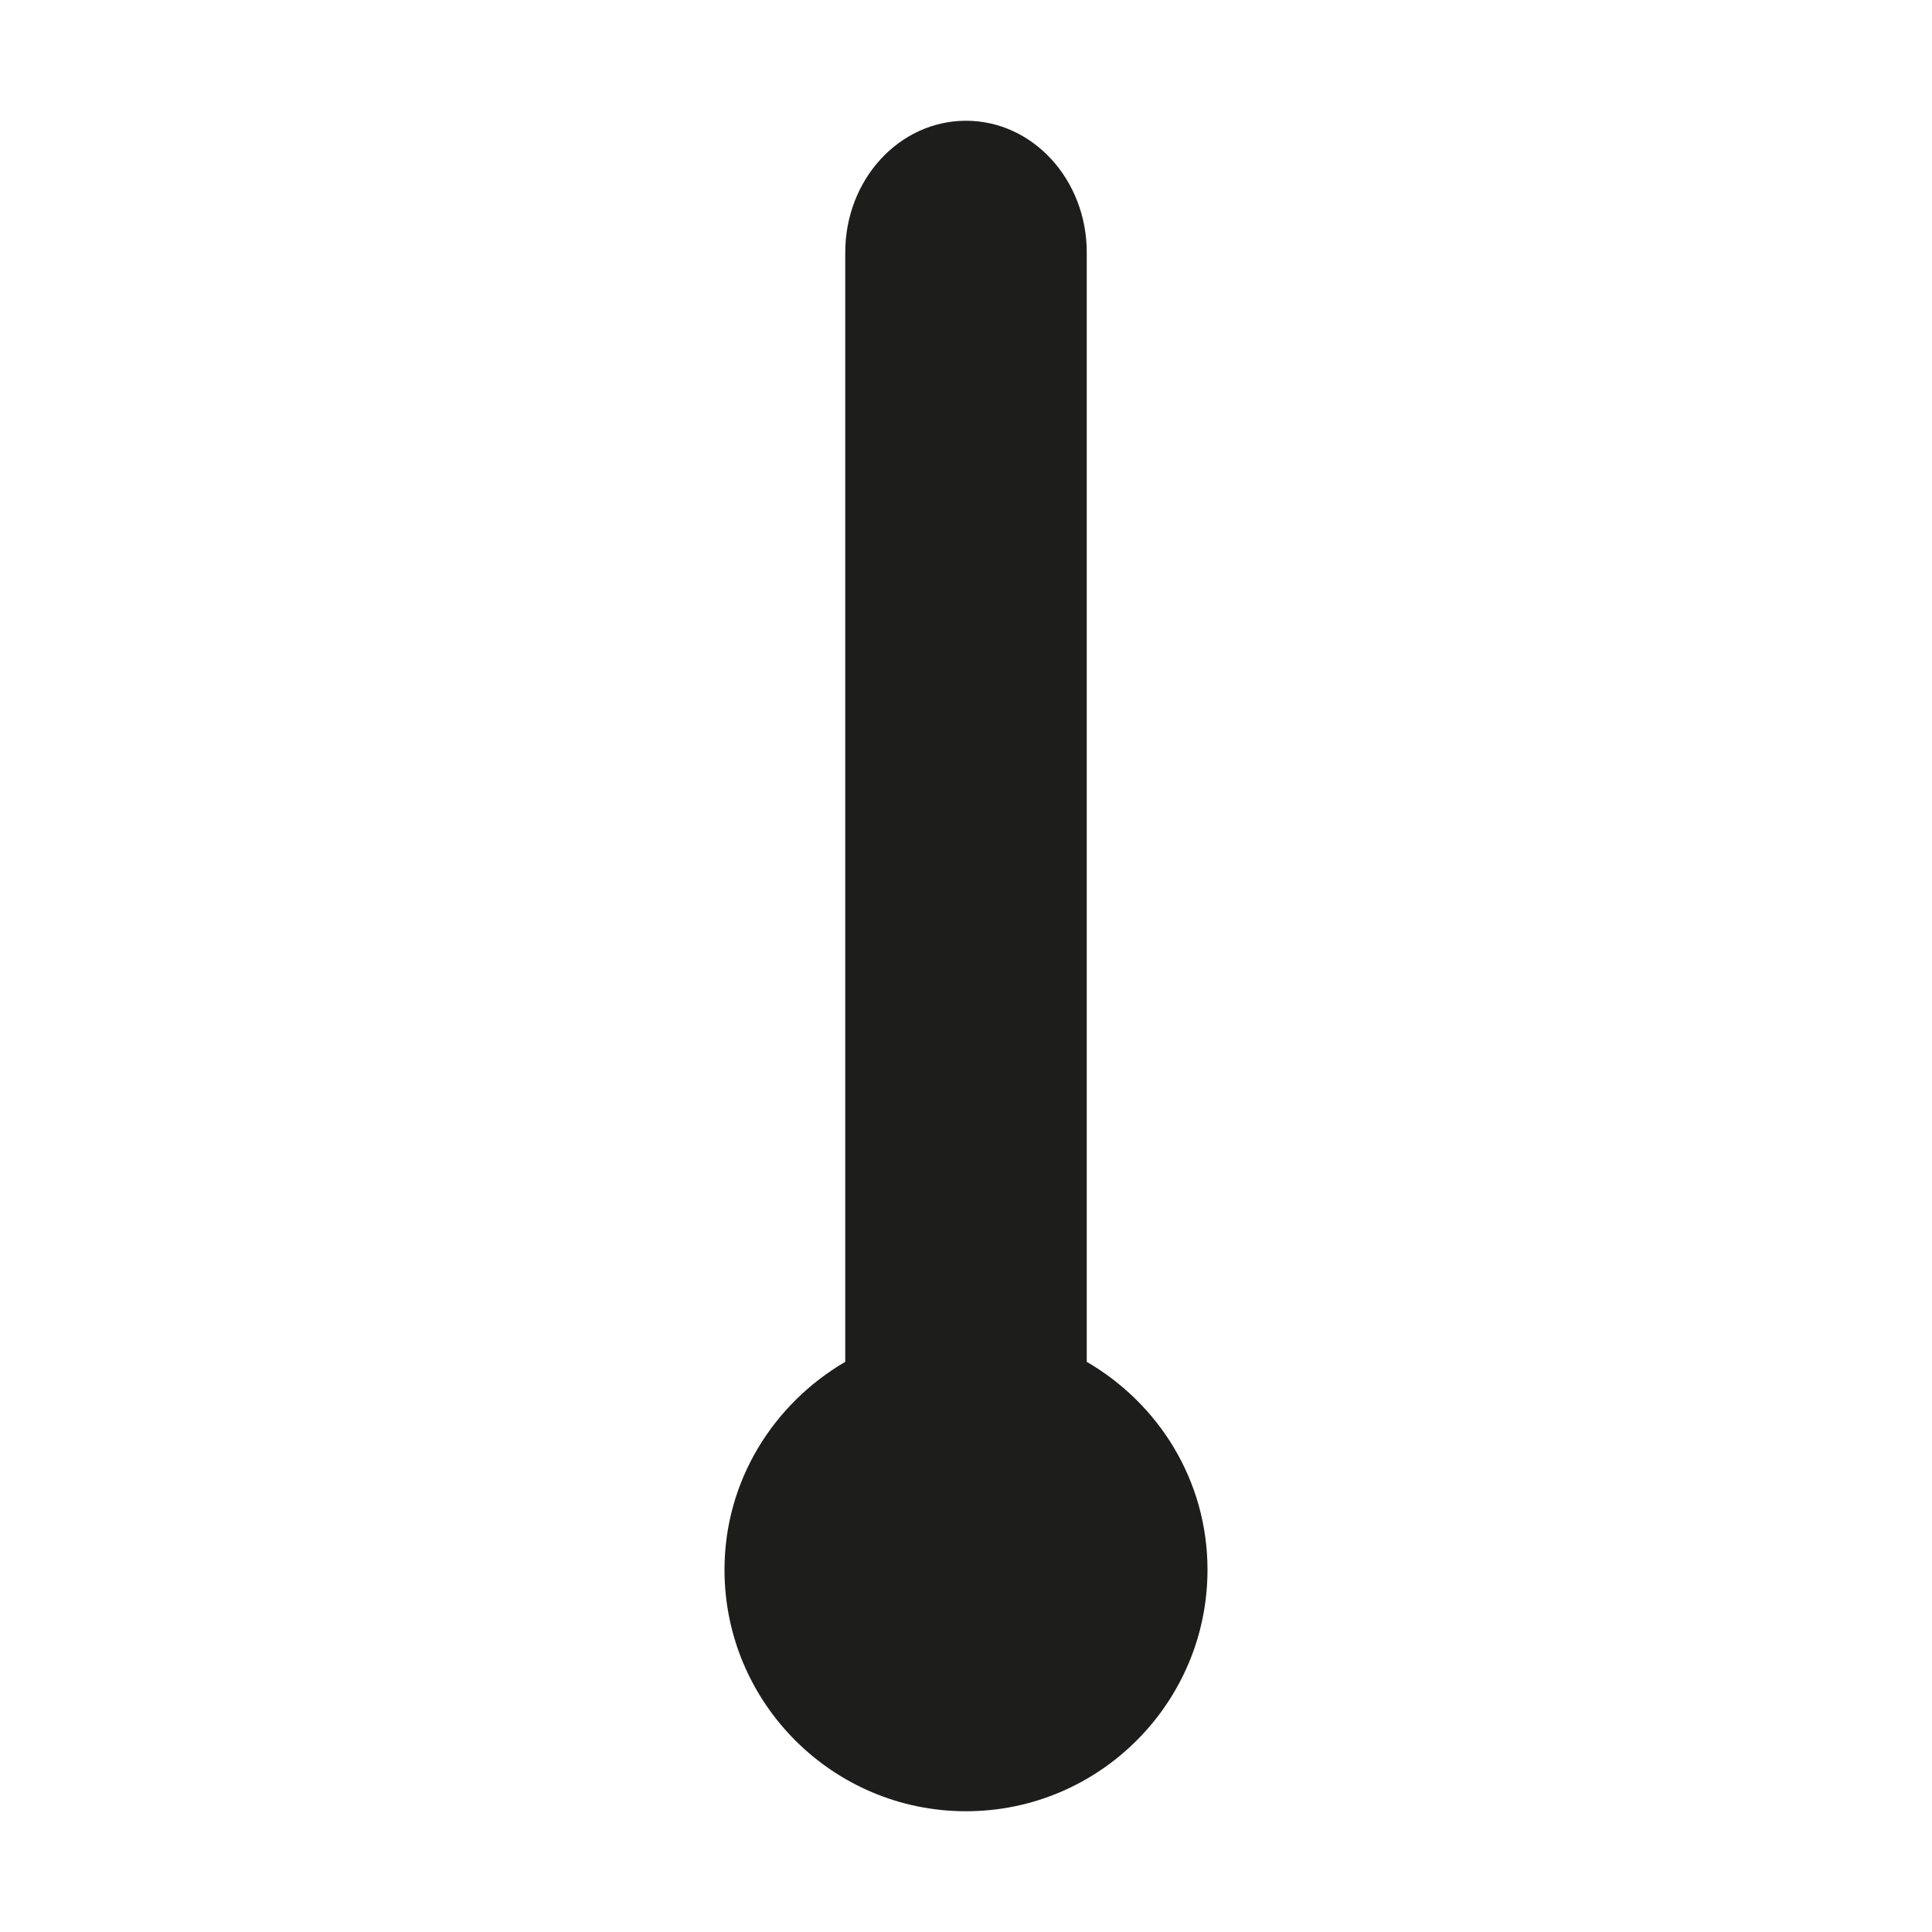 <?xml version="1.0" encoding="utf-8"?>
<!-- Generator: Adobe Illustrator 20.1.0, SVG Export Plug-In . SVG Version: 6.00 Build 0)  -->
<svg version="1.1" id="Layer_1" xmlns="http://www.w3.org/2000/svg" xmlns:xlink="http://www.w3.org/1999/xlink" x="0px" y="0px"
	 viewBox="0 0 512 512" style="enable-background:new 0 0 512 512;" xml:space="preserve">
<style type="text/css">
	.st0{fill:#1D1D1B;}
</style>
<path class="st0" d="M288,360.9v-294c0-19.3-14.3-34.9-32-34.9c-17.7,0-32,15.6-32,34.9v294c-19,11.1-32,31.5-32,55.1
	c0,35.3,28.7,64,64,64c35.3,0,64-28.7,64-64C320,392.4,307.1,372,288,360.9z"/>
</svg>

